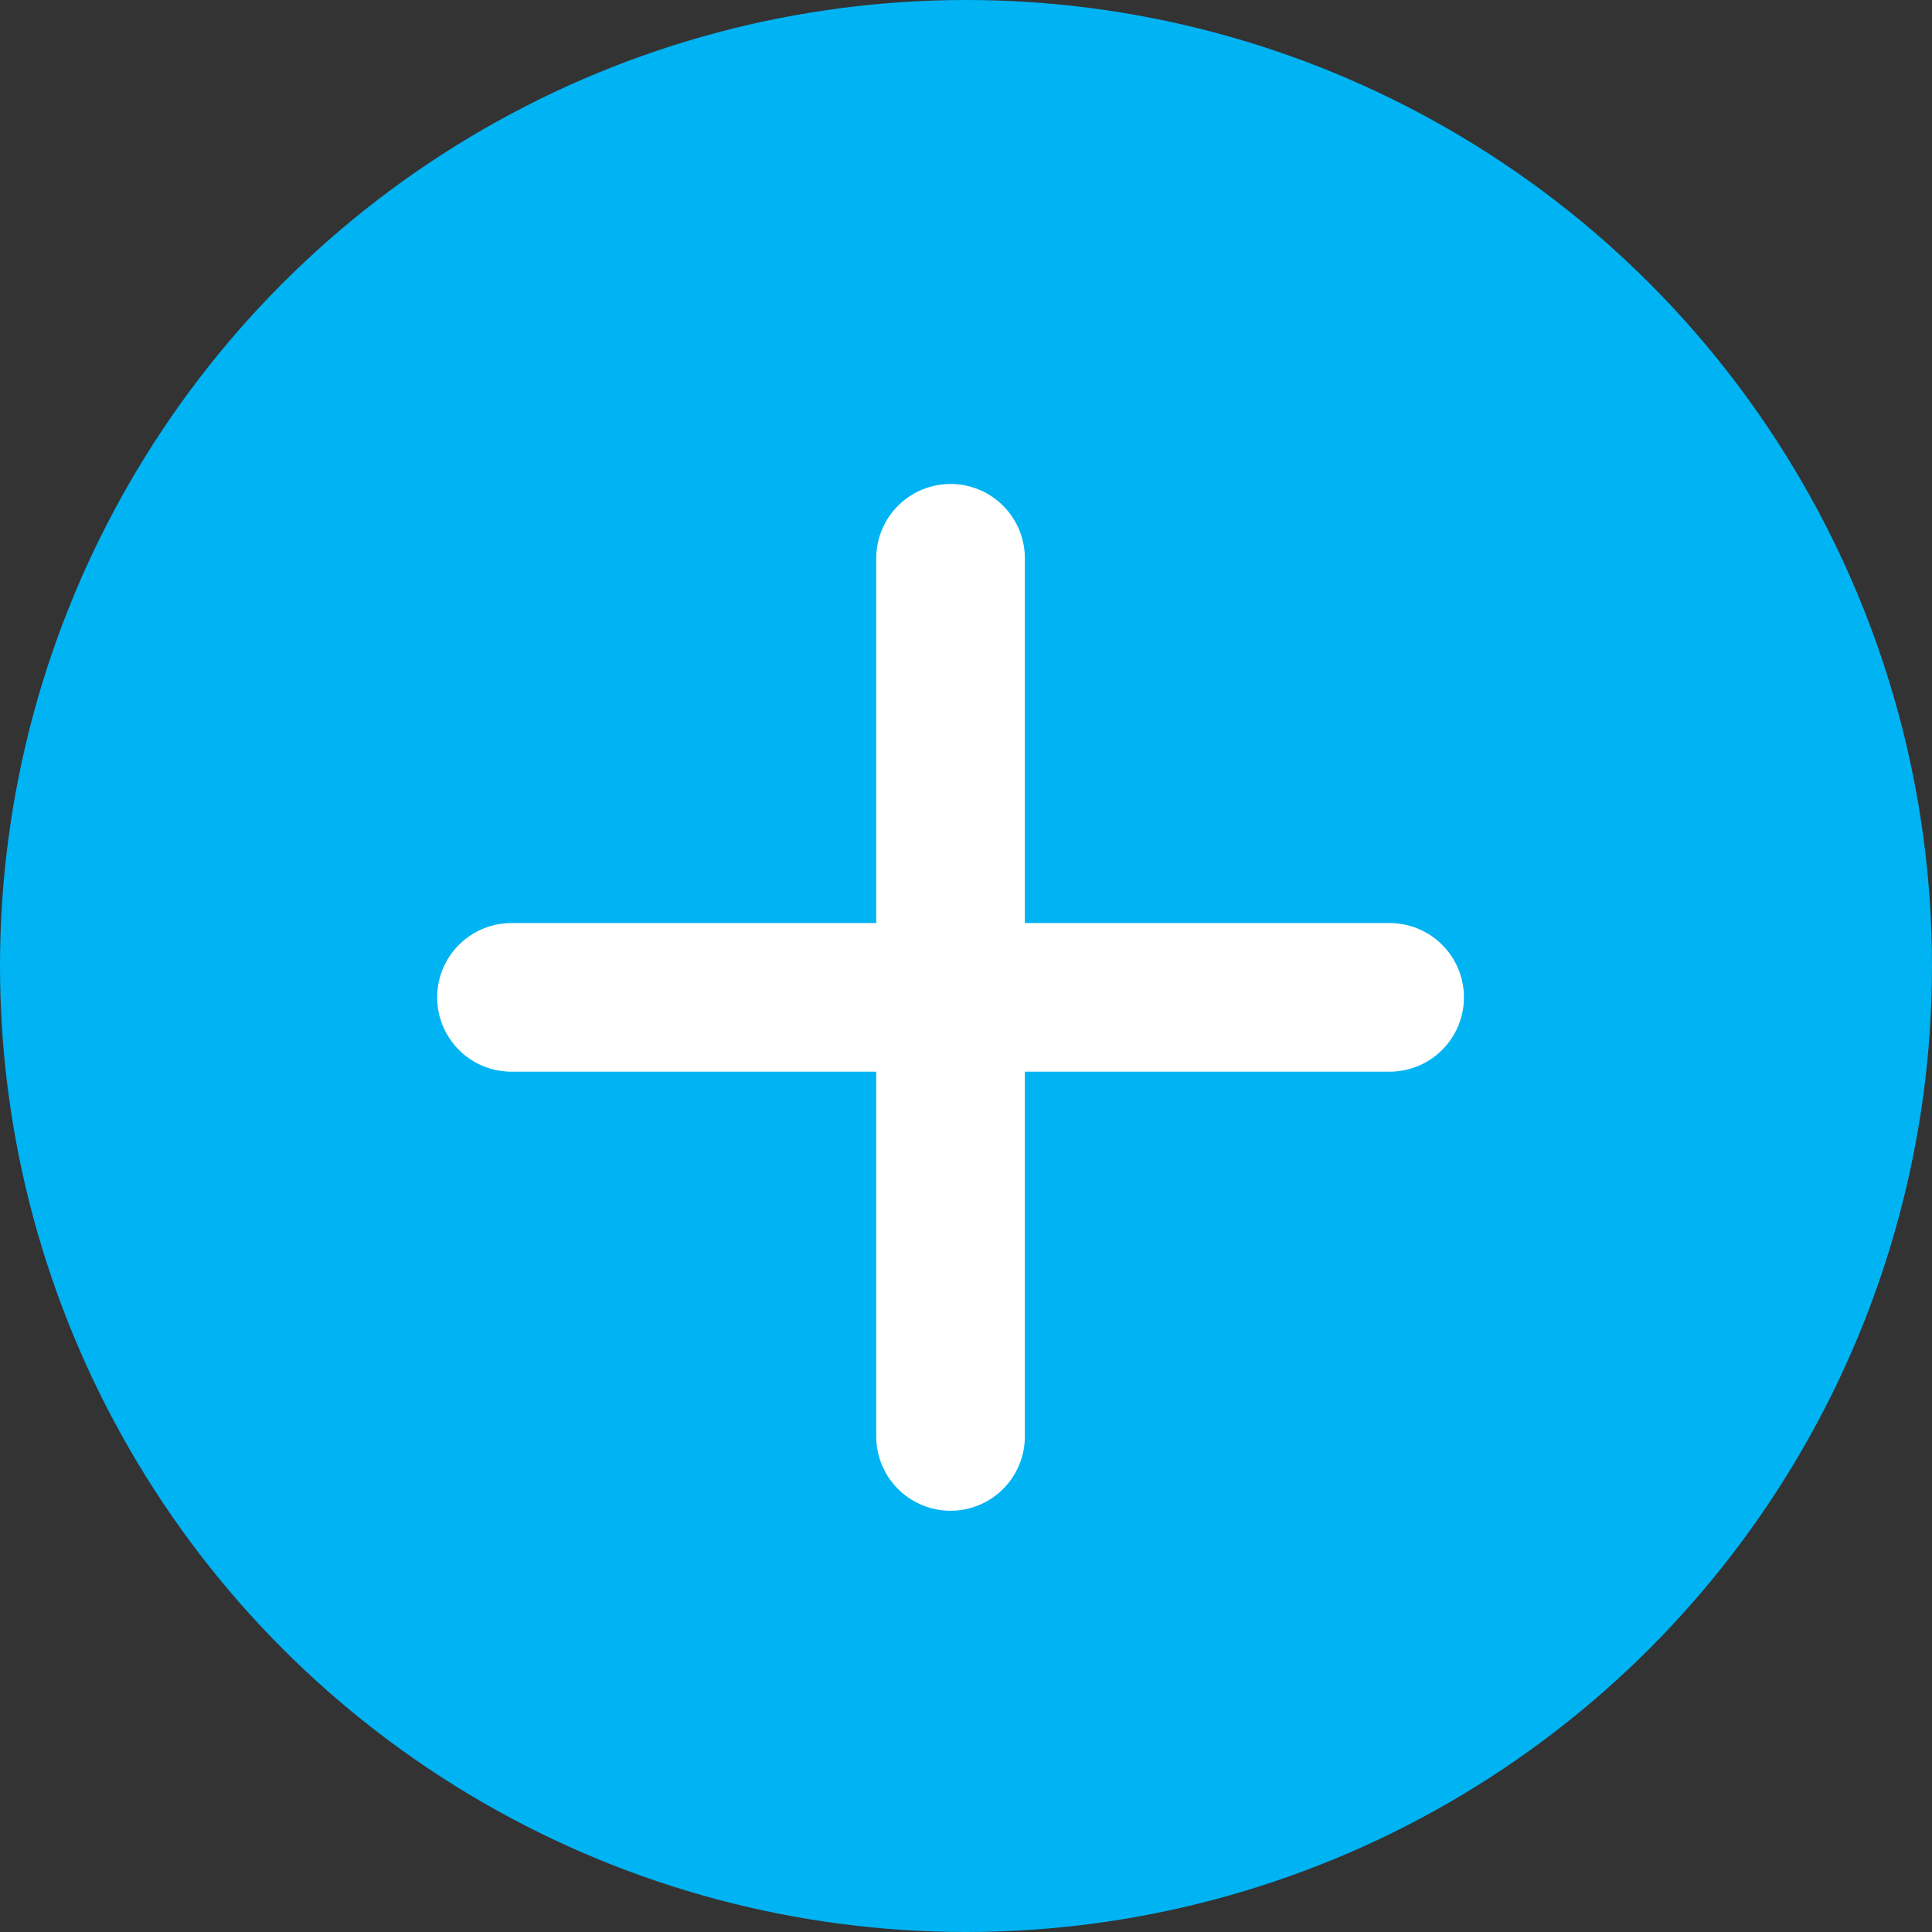 <?xml version="1.0" encoding="UTF-8"?>
<svg width="26px" height="26px" viewBox="0 0 26 26" version="1.1" xmlns="http://www.w3.org/2000/svg" xmlns:xlink="http://www.w3.org/1999/xlink">
    <rect x="0" y="0" width="26" height="26" fill="#333333" stroke="none"/>
    <title>添加</title>
    <g id="2.6版本" stroke="none" stroke-width="1" fill="none" fill-rule="evenodd">
        <g id="2.6版本-资源库-图纸二级" transform="translate(-74, -151)">
            <g id="编组-9" transform="translate(39, 112)">
                <g id="添加" transform="translate(35, 39)">
                    <circle id="椭圆形" fill="#00B3F3" cx="13" cy="13" r="13"></circle>
                    <line x1="6.883" y1="13.422" x2="18.701" y2="13.422" id="直线-2" stroke="#FFFFFF" stroke-width="2" stroke-linecap="round"></line>
                    <line x1="12.792" y1="19.331" x2="12.792" y2="7.513" id="直线-2" stroke="#FFFFFF" stroke-width="2" stroke-linecap="round"></line>
                </g>
            </g>
        </g>
    </g>
</svg>